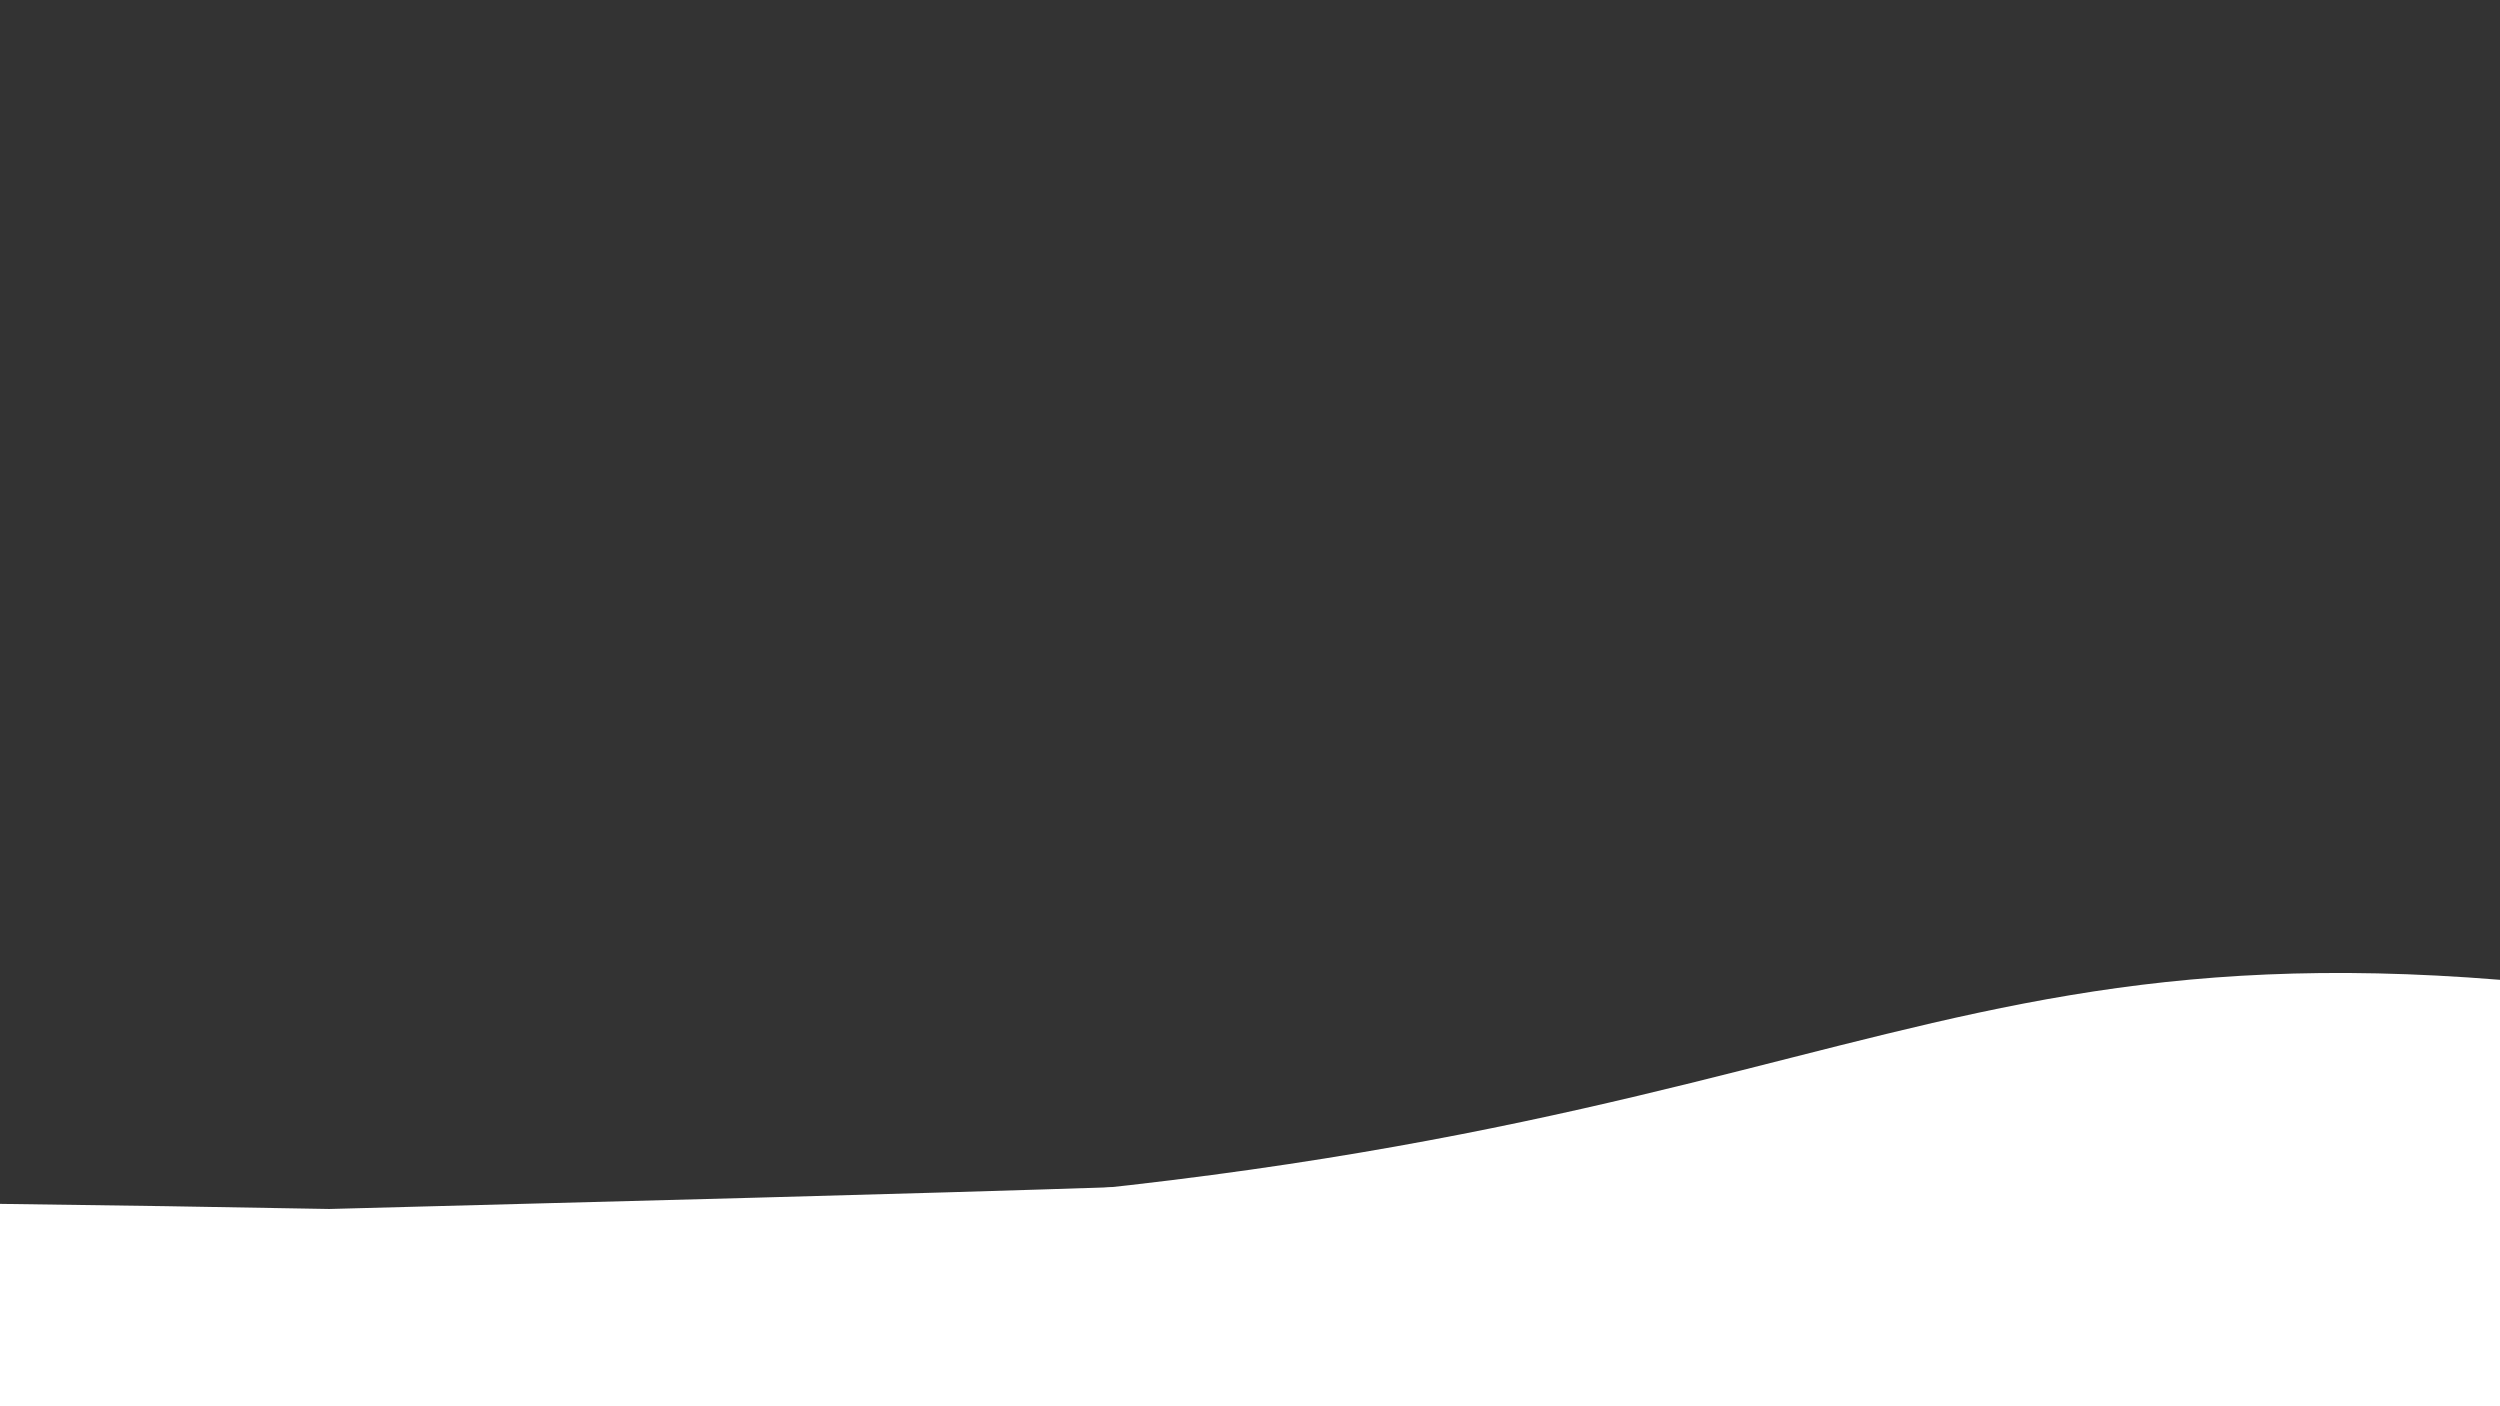 <?xml version="1.0" encoding="utf-8"?>
<!-- Generator: Adobe Illustrator 16.0.0, SVG Export Plug-In . SVG Version: 6.00 Build 0)  -->
<!DOCTYPE svg PUBLIC "-//W3C//DTD SVG 1.1//EN" "http://www.w3.org/Graphics/SVG/1.1/DTD/svg11.dtd">
<svg version="1.1" id="Layer_1" xmlns="http://www.w3.org/2000/svg" xmlns:xlink="http://www.w3.org/1999/xlink" x="0px" y="0px"
	 width="1920px" height="1080px" viewBox="0 0 1920 1080" enable-background="new 0 0 1920 1080" xml:space="preserve">
<rect x="0" y="0" width="1920" height="1080" fill="#333333" stroke="none"/>
<g>
	<g>
		<g>
			<g>
				<defs>
					<polygon id="SVGID_1_" points="0,0.639 1920,0 1920,1080 0,1080.639 					"/>
				</defs>
				<clipPath id="SVGID_2_">
					<use xlink:href="#SVGID_1_"  overflow="visible"/>
				</clipPath>
				<g clip-path="url(#SVGID_2_)">
					<path fill="#FFFFFF" d="M-3356.729,926.88c-403.76-46.754-1439.33-60.122-1906.65-60.961v215.126h7192v-327.5
						c-188.5,145-770.287,150.521-1675.788,174.955c-637.41-11.979-1786.445-15.991-2264.712,33.045
						C-2174.039,978.171-2852.029,985.321-3356.729,926.88z"/>
				</g>
			</g>
		</g>
		<g>
			<g>
				<defs>
					<polygon id="SVGID_3_" points="0,0.639 1920,0 1920,1080 0,1080.639 					"/>
				</defs>
				<clipPath id="SVGID_4_">
					<use xlink:href="#SVGID_3_"  overflow="visible"/>
				</clipPath>
				<g clip-path="url(#SVGID_4_)">
					<path fill="#FFFFFF" d="M-3365.35,925.835c-403.76-46.754-1439.33-60.122-1906.65-60.961V1080h7192V752.5
						c-530.5-43-569.475,192.041-1672,187c-1256.609-75.57-2106.34,4.374-2268.5,21S-2860.65,984.276-3365.35,925.835z"/>
				</g>
			</g>
		</g>
	</g>
</g>
</svg>
